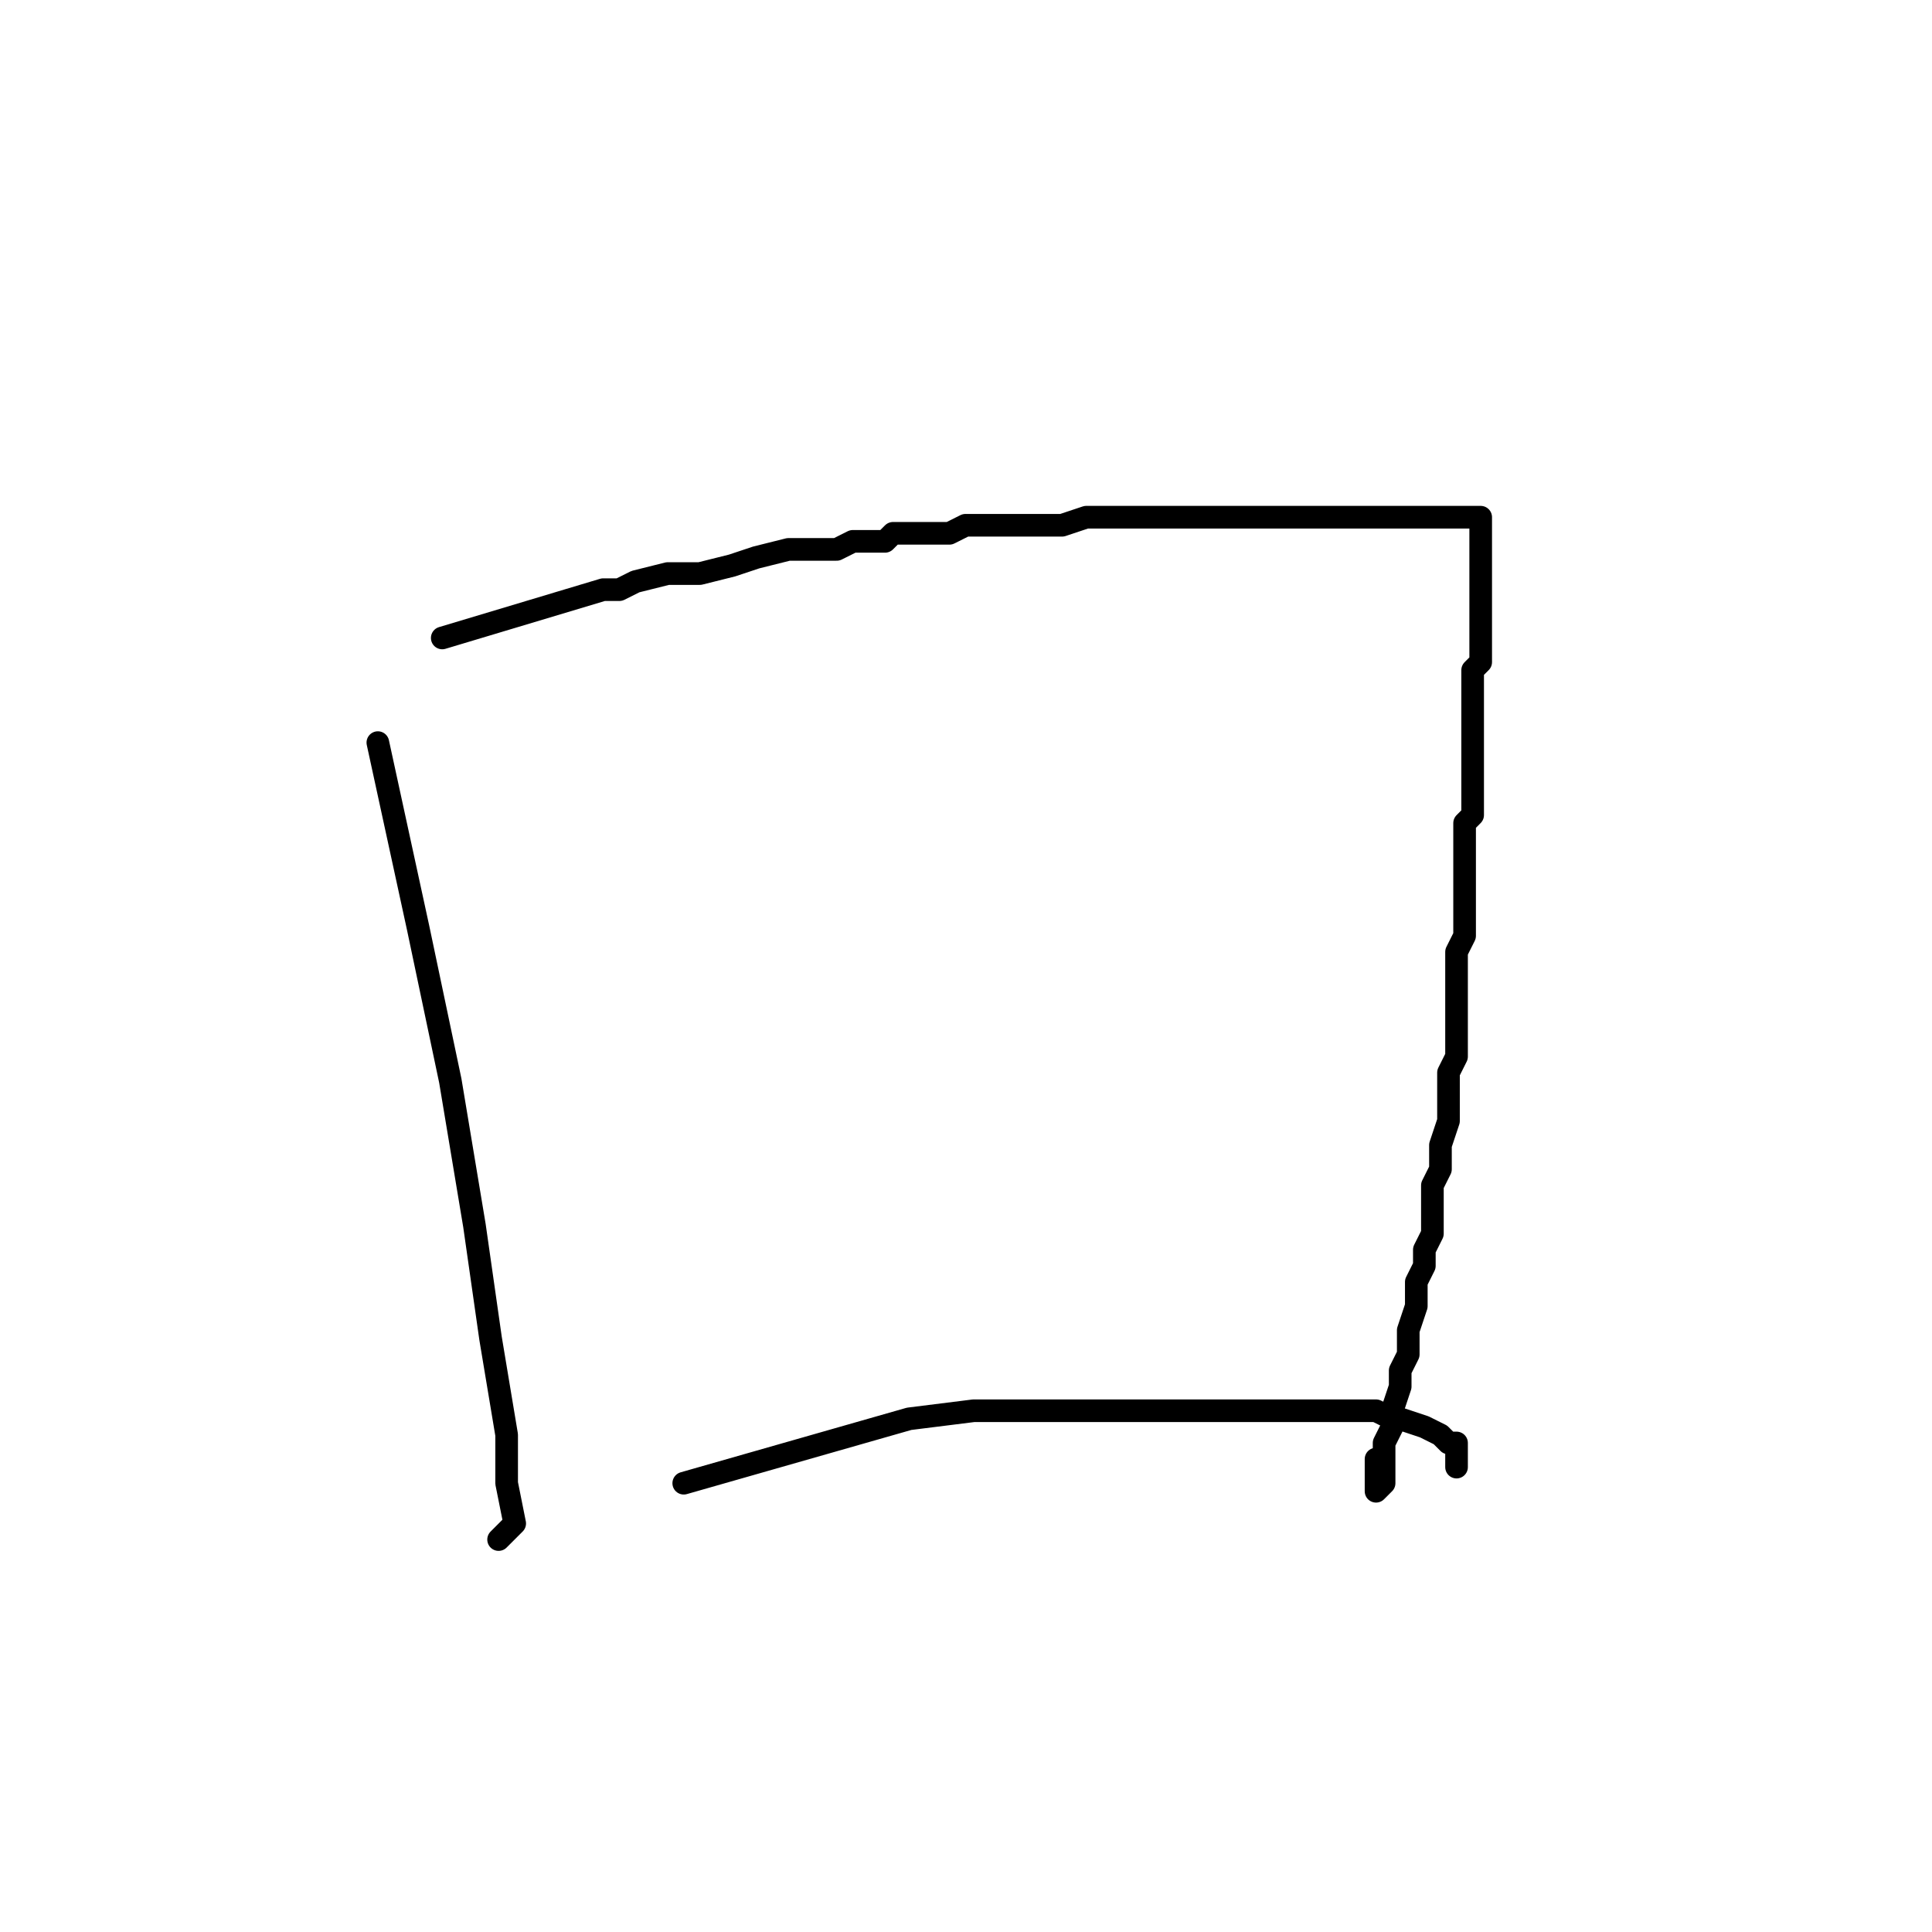 <?xml version="1.0" standalone="no"?>
    <svg width="256" height="256" xmlns="http://www.w3.org/2000/svg" version="1.1">
    <polyline stroke="black" stroke-width="3" stroke-linecap="round" fill="transparent" stroke-linejoin="round" points="50.067 98.4 55.4 122.933 59.667 143.2 62.867 162.4 65 177.333 67.133 190.133 67.133 196.533 68.2 201.867 66.067 204 66.067 204 " />
        <polyline stroke="black" stroke-width="3" stroke-linecap="round" fill="transparent" stroke-linejoin="round" points="58.6 84.533 79.933 78.133 82.067 78.133 84.2 77.067 88.467 76 92.733 76 97 74.933 100.2 73.867 104.467 72.8 106.6 72.8 108.733 72.8 110.867 72.8 113 71.733 117.267 71.733 118.333 70.667 120.467 70.667 122.6 70.667 125.8 70.667 127.933 69.6 130.067 69.6 131.133 69.6 133.267 69.6 136.467 69.6 138.6 69.6 140.733 69.6 143.933 68.533 147.133 68.533 149.267 68.533 152.467 68.533 154.6 68.533 157.8 68.533 162.067 68.533 165.267 68.533 167.4 68.533 170.6 68.533 173.8 68.533 175.933 68.533 178.067 68.533 181.267 68.533 182.333 68.533 185.533 68.533 186.6 68.533 187.667 68.533 189.8 68.533 191.933 68.533 193 68.533 195.133 68.533 196.2 68.533 196.2 69.6 196.2 70.667 196.2 71.733 196.2 72.8 196.2 73.867 196.2 74.933 196.2 76 196.2 77.067 196.2 78.133 196.2 79.2 196.2 80.267 196.2 81.333 196.2 82.4 196.2 85.6 196.2 87.733 195.133 88.8 195.133 90.933 195.133 93.067 195.133 95.2 195.133 96.267 195.133 98.4 195.133 100.533 195.133 103.733 195.133 105.867 195.133 108 194.067 109.067 194.067 112.267 194.067 115.467 194.067 118.667 194.067 120.8 194.067 124 193 126.133 193 129.333 193 131.467 193 134.667 193 136.8 193 140 191.933 142.133 191.933 144.267 191.933 146.4 191.933 148.533 190.867 151.733 190.867 154.933 189.8 157.067 189.8 160.267 189.8 163.467 188.733 165.6 188.733 167.733 187.667 169.867 187.667 173.067 186.6 176.267 186.6 179.467 185.533 181.6 185.533 183.733 184.467 186.933 184.467 189.067 183.4 191.2 183.4 192.267 183.4 194.4 183.4 196.533 182.333 197.6 182.333 193.333 182.333 193.333 " />
        <polyline stroke="black" stroke-width="3" stroke-linecap="round" fill="transparent" stroke-linejoin="round" points="90.6 196.533 120.467 188 129 186.933 137.533 186.933 145 186.933 151.4 186.933 159.933 186.933 165.267 186.933 169.533 186.933 173.8 186.933 178.067 186.933 180.2 186.933 182.333 186.933 184.467 188 185.533 188 188.733 189.067 190.867 190.133 191.933 191.2 193 191.2 193 194.4 193 194.4 " />
        </svg>